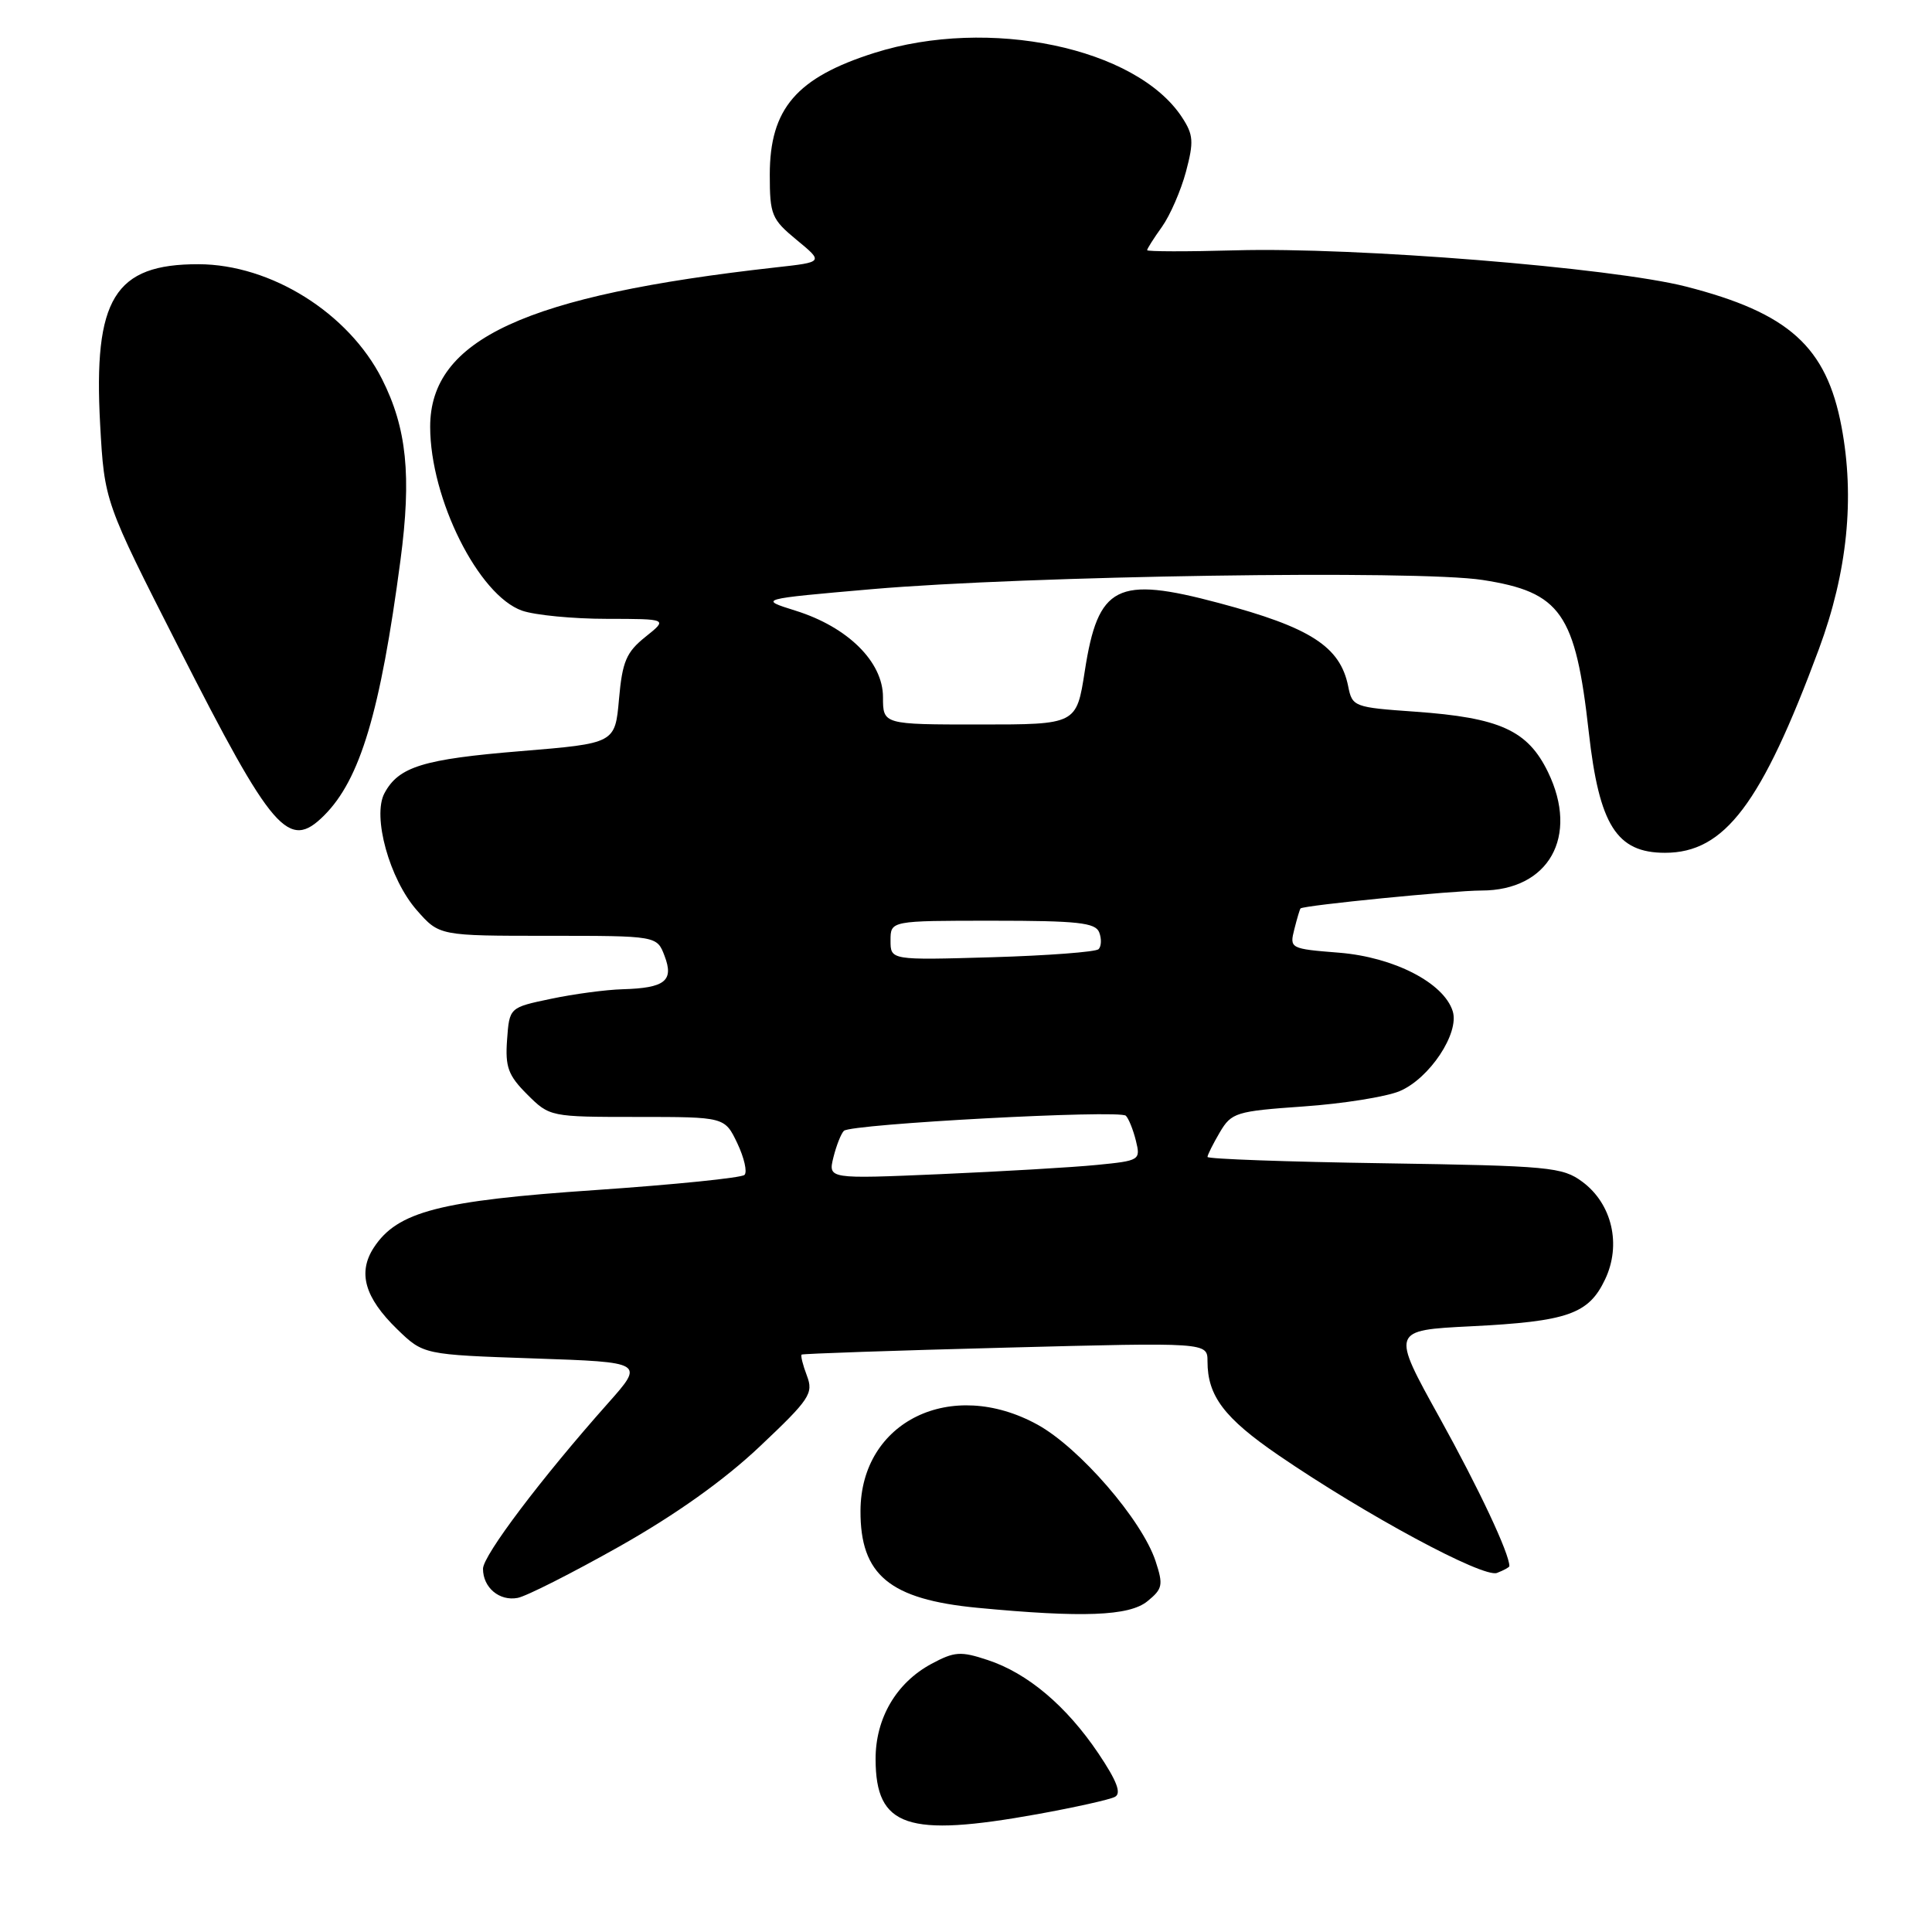 <?xml version="1.0" encoding="UTF-8" standalone="no"?>
<!DOCTYPE svg PUBLIC "-//W3C//DTD SVG 1.1//EN" "http://www.w3.org/Graphics/SVG/1.1/DTD/svg11.dtd" >
<svg xmlns="http://www.w3.org/2000/svg" xmlns:xlink="http://www.w3.org/1999/xlink" version="1.1" viewBox="0 0 256 256">
 <g >
 <path fill="currentColor"
d=" M 137.50 240.38 C 142.45 239.48 147.06 238.46 147.74 238.09 C 148.62 237.62 147.99 235.98 145.54 232.33 C 141.30 226.04 136.16 221.70 130.87 219.96 C 127.29 218.77 126.47 218.83 123.40 220.48 C 118.75 222.99 116.00 227.70 116.02 233.12 C 116.05 242.10 120.19 243.50 137.50 240.38 Z  M 152.03 212.18 C 154.06 210.53 154.16 210.03 153.12 206.86 C 151.31 201.39 143.04 191.84 137.47 188.77 C 126.04 182.50 114.07 188.33 114.02 200.18 C 113.98 208.69 117.87 211.92 129.50 213.04 C 143.43 214.37 149.61 214.14 152.03 212.18 Z  M 82.06 204.92 C 89.52 200.71 95.93 196.15 100.67 191.67 C 107.31 185.40 107.81 184.64 106.92 182.29 C 106.38 180.88 106.07 179.62 106.22 179.49 C 106.37 179.37 118.54 178.95 133.25 178.57 C 160.00 177.87 160.00 177.87 160.00 180.39 C 160.00 184.97 162.22 187.90 169.40 192.82 C 180.94 200.72 196.53 209.12 198.36 208.42 C 199.26 208.07 200.00 207.67 200.00 207.52 C 200.00 205.84 195.98 197.29 190.77 187.88 C 184.33 176.27 184.33 176.27 194.91 175.74 C 207.72 175.10 210.50 174.13 212.68 169.53 C 214.87 164.94 213.61 159.52 209.68 156.60 C 207.04 154.64 205.34 154.48 183.43 154.14 C 170.54 153.95 160.00 153.57 160.00 153.30 C 160.00 153.03 160.74 151.56 161.63 150.04 C 163.18 147.42 163.77 147.24 172.73 146.61 C 177.94 146.25 183.66 145.33 185.44 144.59 C 189.41 142.93 193.42 136.89 192.49 133.98 C 191.30 130.22 184.69 126.83 177.46 126.24 C 170.93 125.72 170.86 125.68 171.51 123.11 C 171.87 121.68 172.24 120.45 172.33 120.37 C 172.87 119.95 192.58 118.00 196.29 118.00 C 205.23 118.00 209.26 110.84 205.12 102.31 C 202.43 96.77 198.75 95.10 187.50 94.30 C 179.40 93.73 179.18 93.65 178.64 90.93 C 177.58 85.67 173.64 83.13 161.50 79.90 C 147.97 76.29 145.50 77.55 143.74 88.92 C 142.64 96.00 142.64 96.00 129.82 96.00 C 117.00 96.00 117.00 96.00 117.00 92.37 C 117.00 87.69 112.33 83.08 105.42 80.92 C 100.50 79.38 100.50 79.38 115.50 78.07 C 136.03 76.29 187.81 75.50 196.46 76.85 C 206.83 78.46 208.76 81.24 210.52 97.00 C 211.90 109.34 214.21 113.00 220.62 113.00 C 228.53 113.00 233.40 106.54 241.02 85.99 C 244.79 75.81 245.79 65.98 244.01 56.54 C 242.01 45.93 237.05 41.47 223.40 37.97 C 213.57 35.46 179.53 32.72 163.75 33.17 C 157.29 33.35 152.00 33.34 152.00 33.15 C 152.00 32.96 152.88 31.57 153.97 30.05 C 155.05 28.53 156.48 25.24 157.15 22.74 C 158.20 18.78 158.14 17.86 156.62 15.54 C 150.56 6.30 131.02 2.21 115.86 7.01 C 105.54 10.28 102.00 14.40 102.00 23.15 C 102.00 28.47 102.24 29.05 105.56 31.79 C 109.13 34.73 109.13 34.73 102.81 35.43 C 69.61 39.14 57.00 44.95 57.00 56.55 C 57.00 66.09 63.41 78.90 69.19 80.92 C 70.90 81.51 75.94 82.00 80.40 82.00 C 88.50 82.01 88.50 82.01 85.52 84.39 C 82.99 86.42 82.46 87.65 82.02 92.64 C 81.50 98.50 81.50 98.50 69.00 99.53 C 56.07 100.59 52.82 101.59 50.94 105.11 C 49.31 108.17 51.60 116.48 55.23 120.61 C 58.21 124.00 58.21 124.00 72.63 124.00 C 87.05 124.00 87.05 124.00 88.06 126.67 C 89.32 129.97 88.11 130.92 82.50 131.08 C 80.30 131.14 76.03 131.71 73.00 132.35 C 67.50 133.50 67.50 133.50 67.19 137.77 C 66.93 141.39 67.33 142.49 69.86 145.02 C 72.83 147.98 72.91 148.00 84.44 148.00 C 96.03 148.00 96.03 148.00 97.70 151.49 C 98.61 153.41 99.04 155.29 98.65 155.68 C 98.26 156.07 89.37 156.97 78.89 157.69 C 58.25 159.09 52.66 160.54 49.54 165.30 C 47.37 168.62 48.32 171.94 52.63 176.13 C 56.11 179.50 56.11 179.50 70.75 180.00 C 85.39 180.50 85.39 180.50 80.56 185.94 C 71.74 195.86 64.00 206.11 64.00 207.87 C 64.00 210.36 66.17 212.19 68.59 211.73 C 69.73 211.52 75.79 208.45 82.06 204.92 Z  M 42.96 108.04 C 47.73 103.27 50.40 94.33 53.06 74.26 C 54.55 63.02 53.90 56.72 50.61 50.21 C 46.17 41.46 35.89 35.03 26.30 35.01 C 15.17 34.99 12.36 39.58 13.27 56.25 C 13.84 66.46 13.84 66.46 23.67 85.79 C 36.15 110.34 38.25 112.75 42.96 108.04 Z  M 110.43 153.36 C 110.82 151.79 111.45 150.20 111.82 149.84 C 112.76 148.93 148.34 147.02 149.18 147.84 C 149.55 148.20 150.15 149.69 150.51 151.14 C 151.15 153.73 151.04 153.80 145.33 154.36 C 142.12 154.68 132.80 155.22 124.61 155.58 C 109.73 156.22 109.73 156.22 110.43 153.36 Z  M 118.00 124.62 C 118.00 122.00 118.00 122.00 131.53 122.00 C 142.80 122.00 145.16 122.26 145.65 123.54 C 145.98 124.39 145.94 125.39 145.57 125.77 C 145.19 126.14 138.84 126.62 131.44 126.84 C 118.00 127.23 118.00 127.23 118.00 124.62 Z "/>
</g>
</svg>
